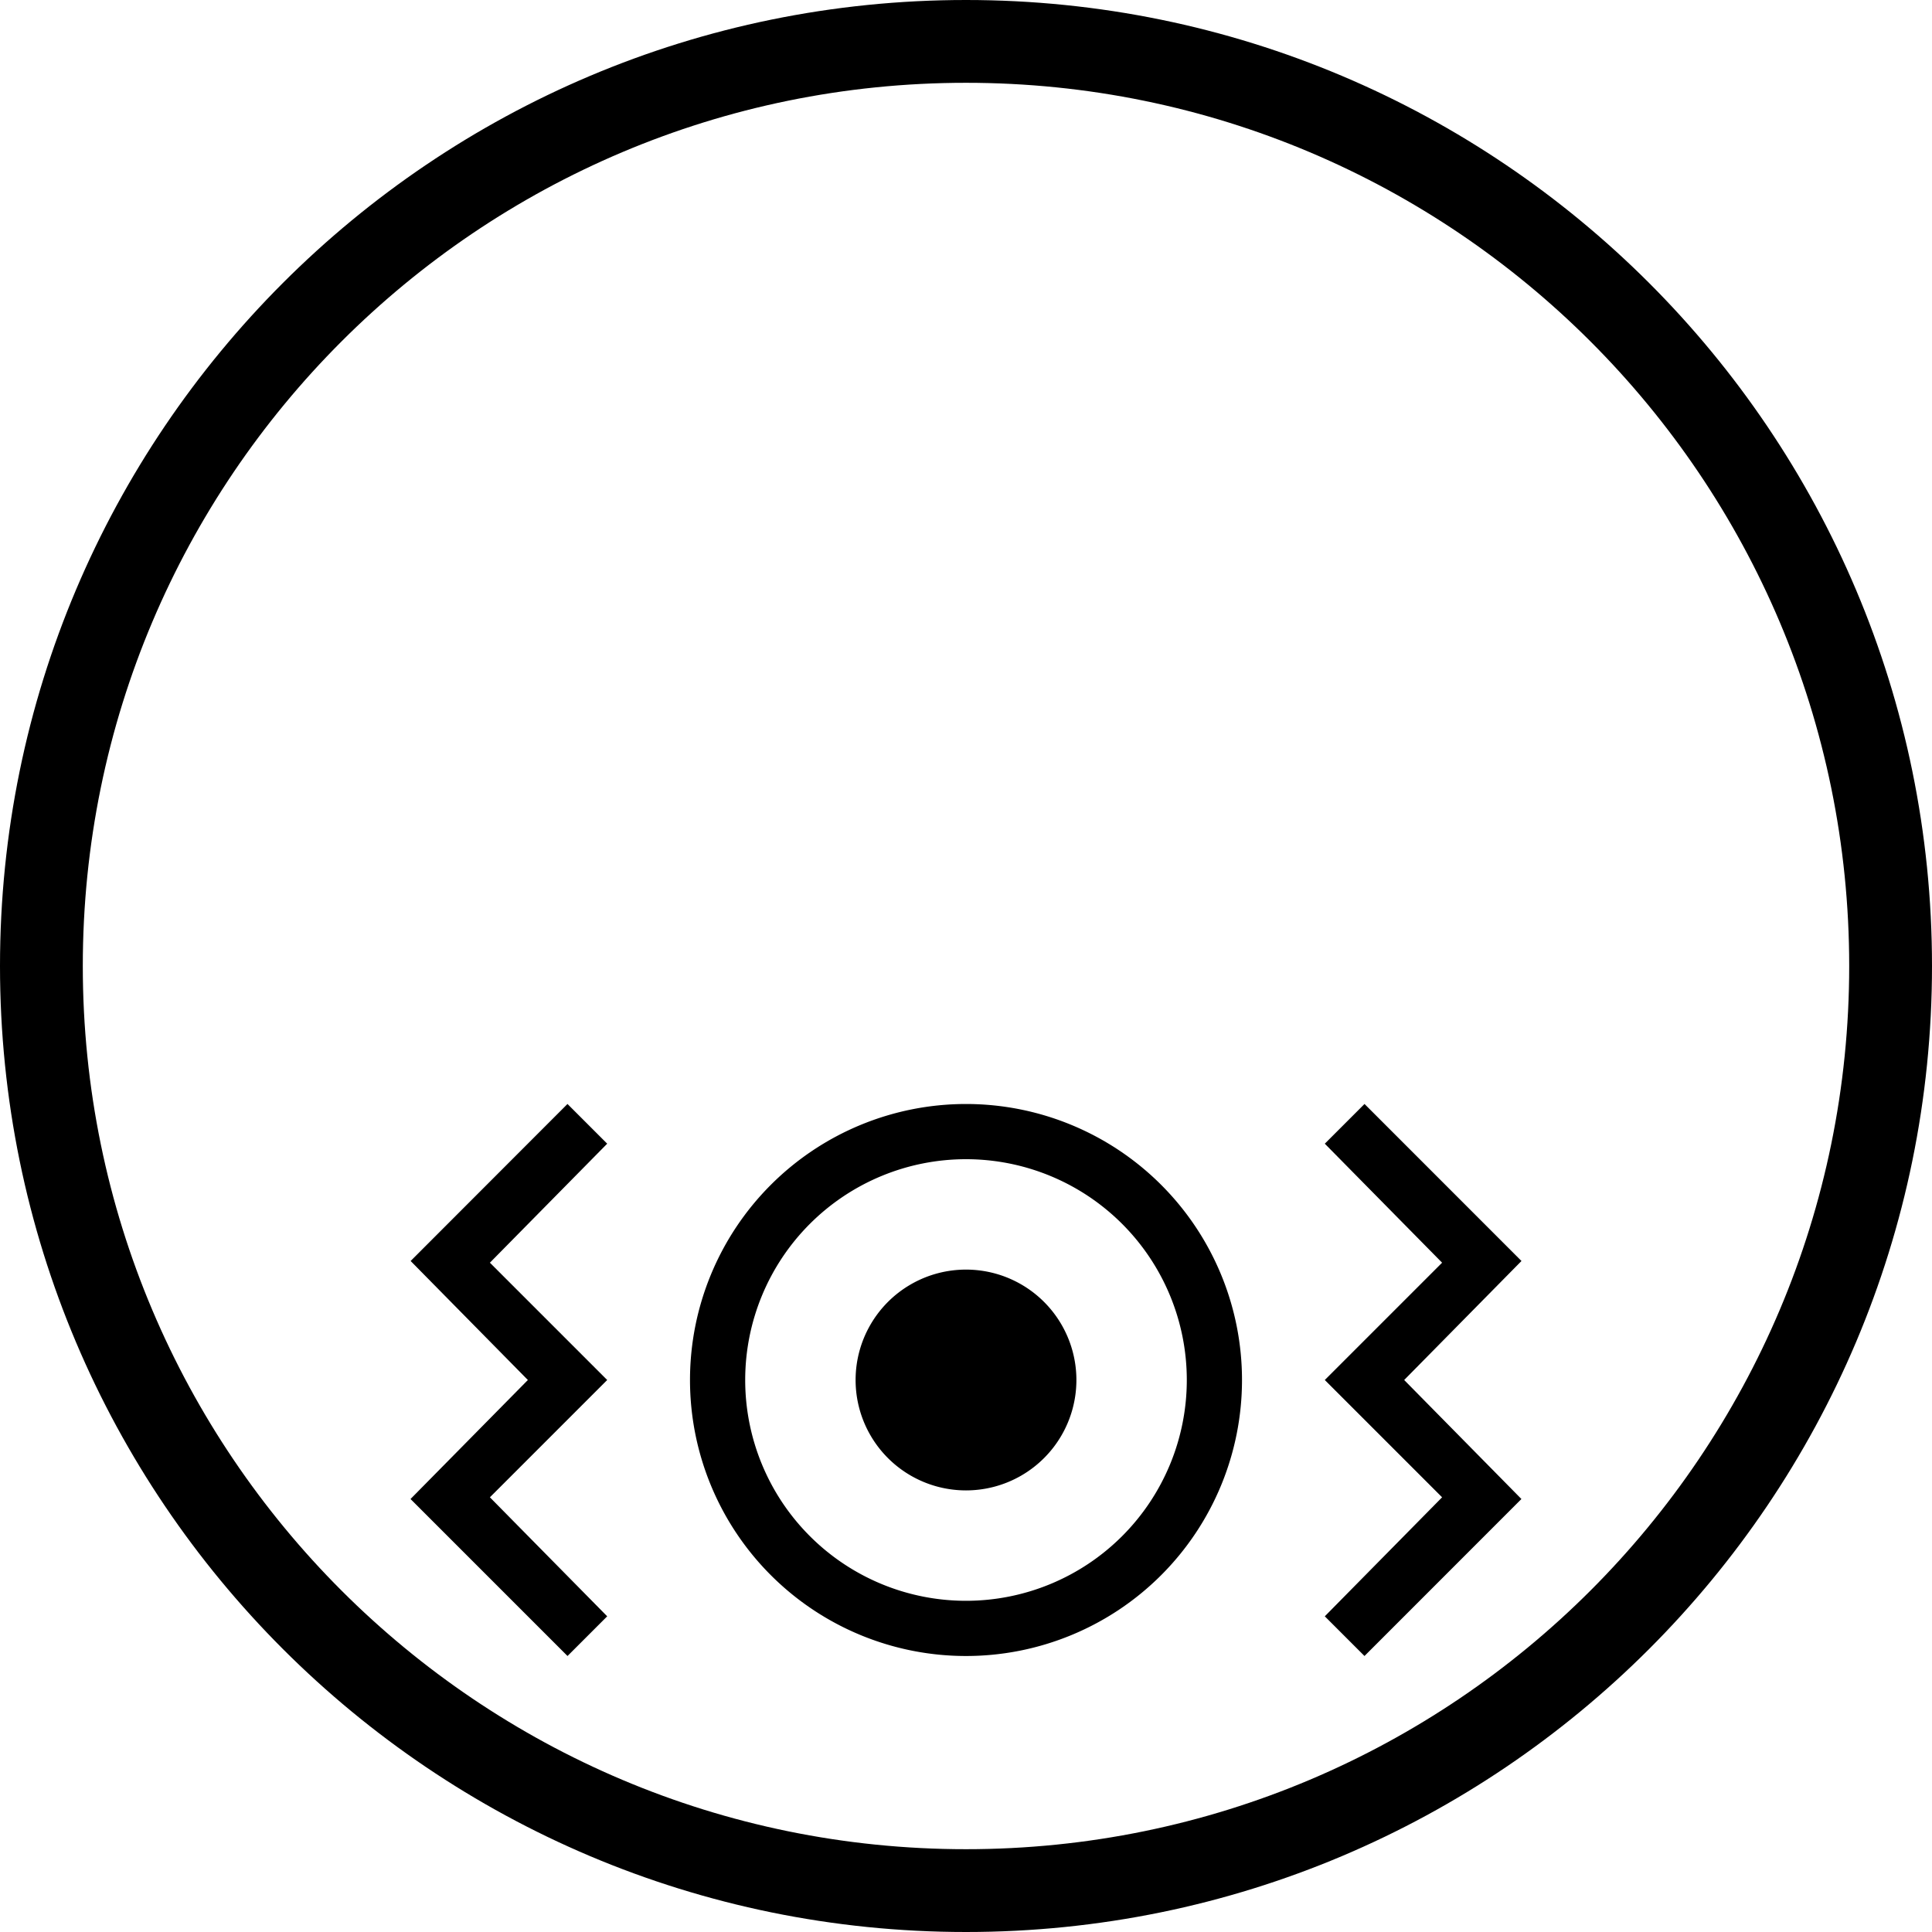 <svg xmlns="http://www.w3.org/2000/svg" version="1.0" width="35" height="35"><path d="M17.5 0C7.835 0 0 7.835 0 17.5S7.835 35 17.5 35 35 27.165 35 17.5 27.165 0 17.5 0zm0 1.5c8.837 0 16 7.163 16 16s-7.163 16-16 16-16-7.163-16-16 7.163-16 16-16z"/><path d="M17.5 20a5 5 0 1 0 0 10 5 5 0 0 0 0-10zm0 1a4 4 0 1 1 0 8 4 4 0 0 1 0-8zM24.719 20l-.719.719 2.125 2.156L24 25l2.125 2.125L24 29.281l.719.719 2.843-2.844L25.438 25l2.125-2.156L24.72 20zM10.281 20l.719.719-2.125 2.156L11 25l-2.125 2.125L11 29.281l-.719.719-2.844-2.844L9.563 25l-2.124-2.156L10.28 20z"/><path d="M19.5 25a2 2 0 1 1-4 0 2 2 0 1 1 4 0z"/></svg>